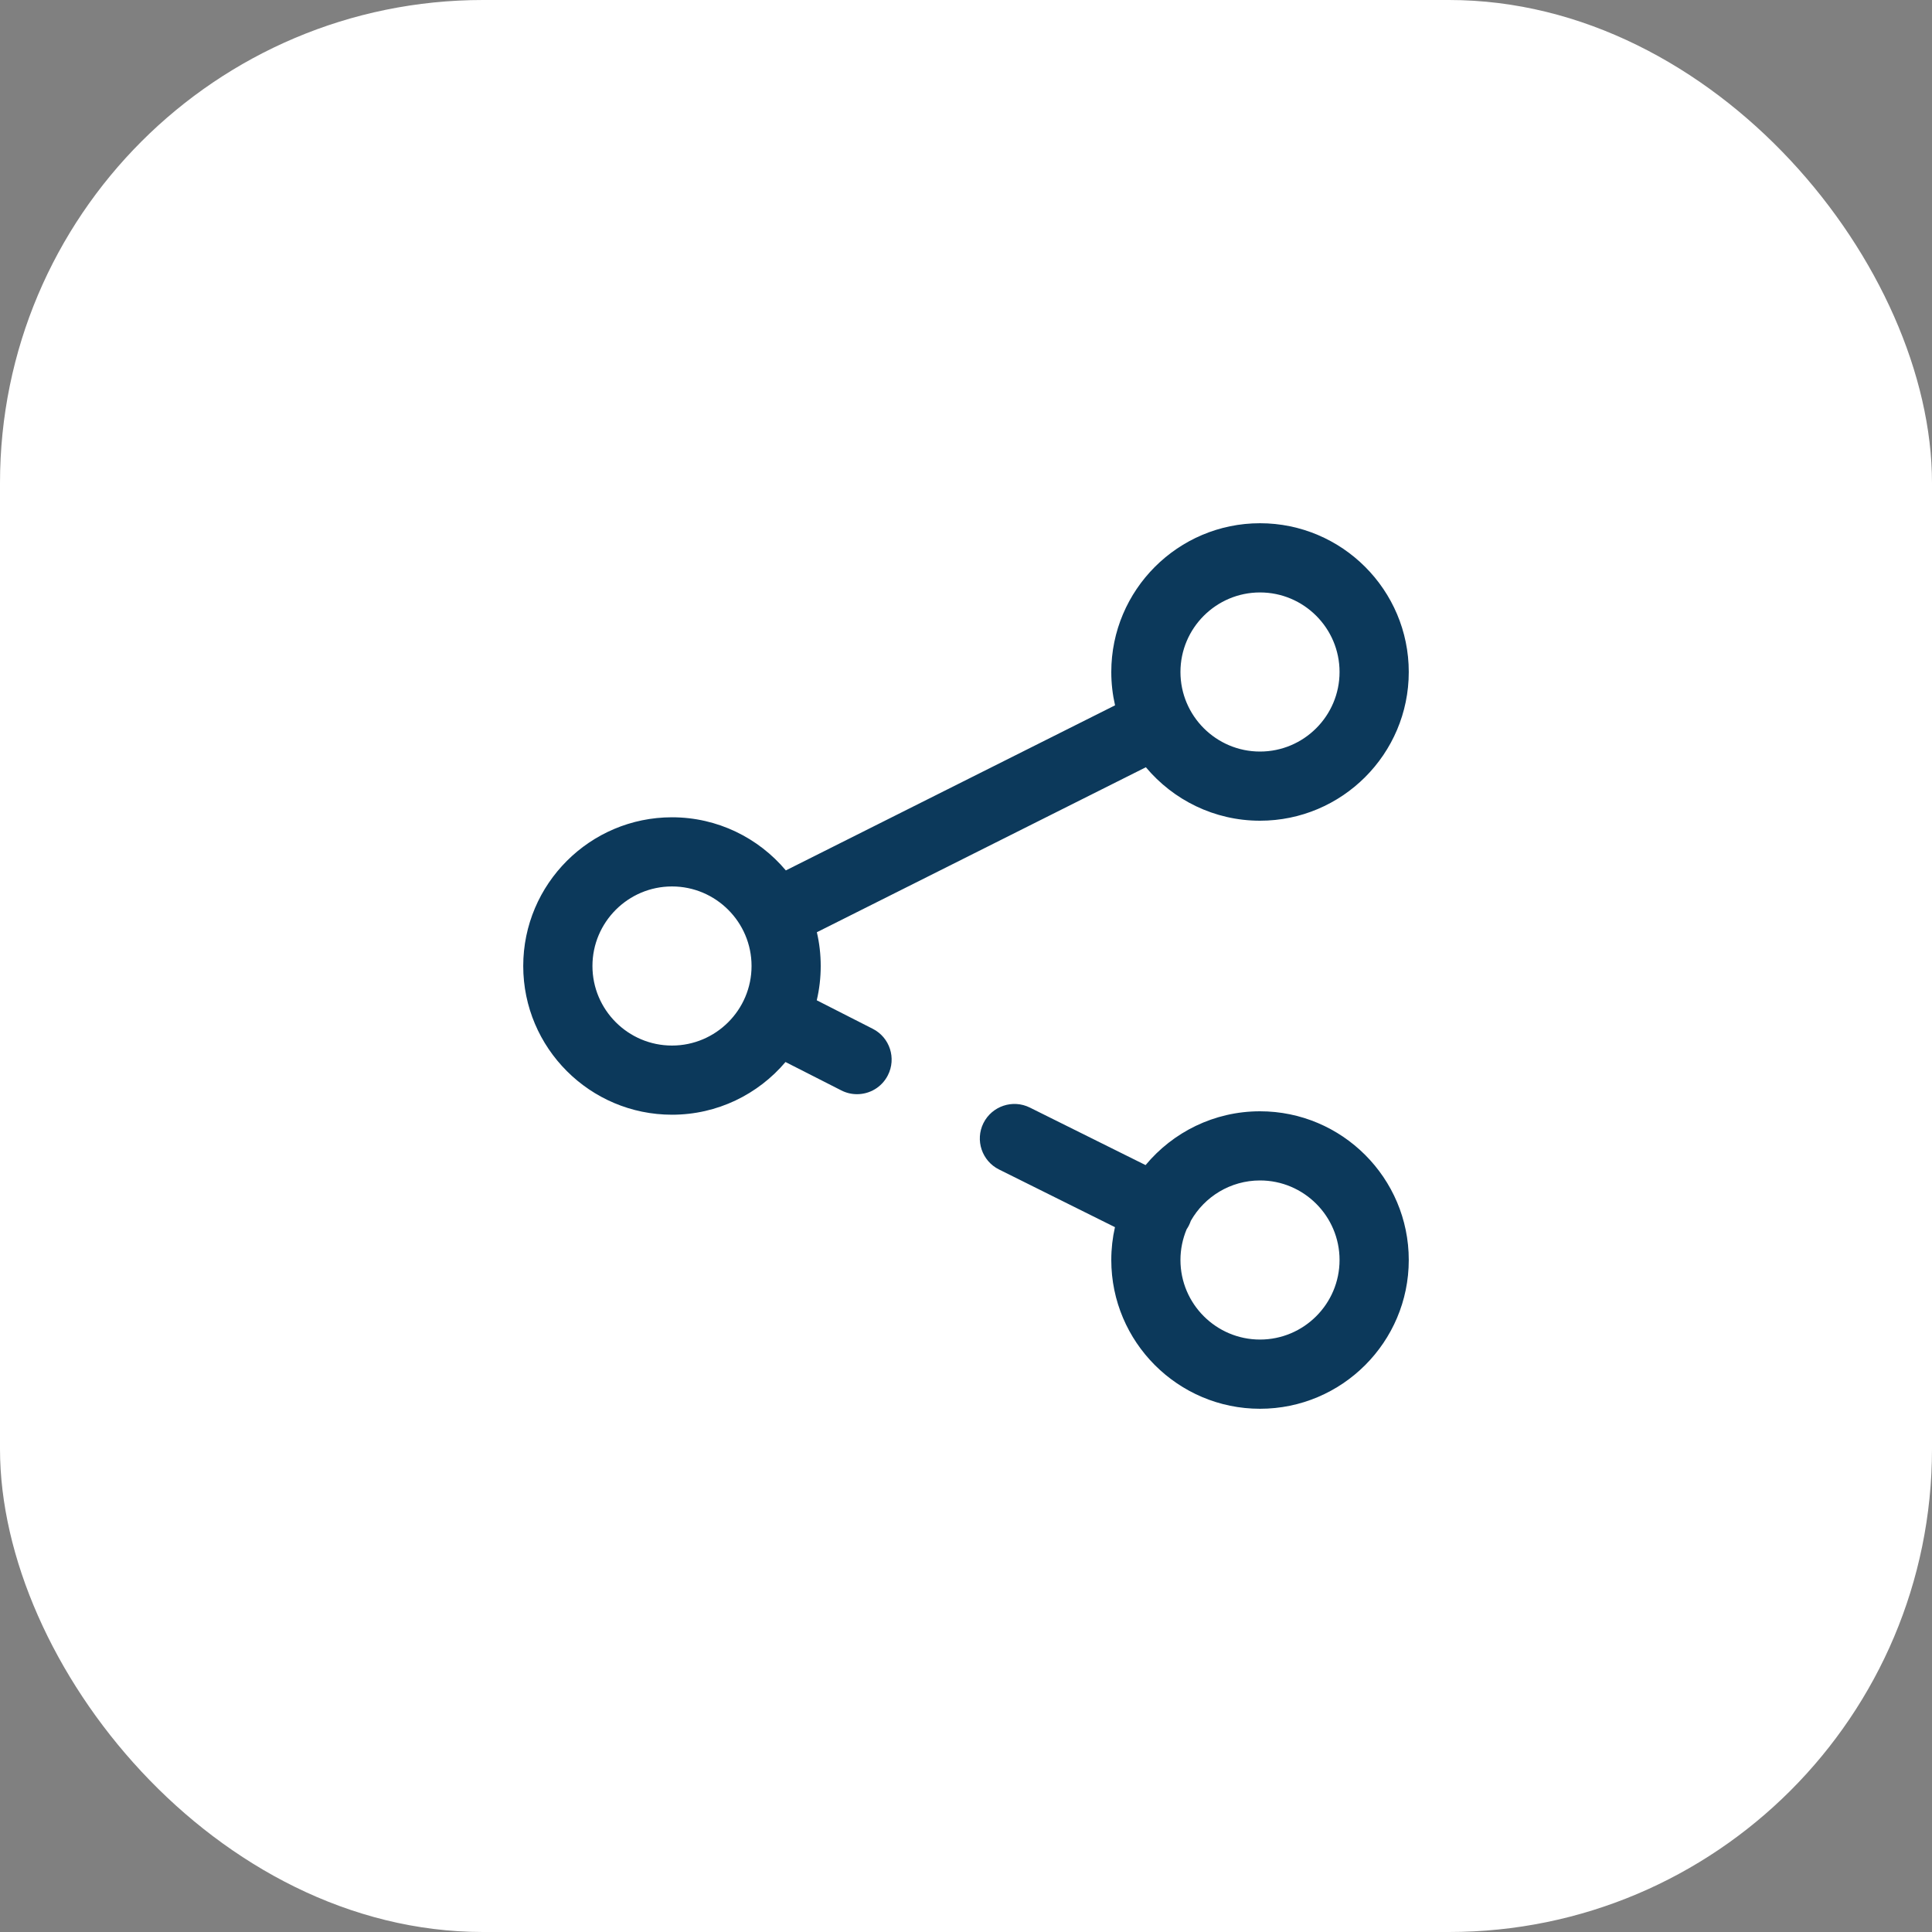 <svg width="40" height="40" viewBox="0 0 40 40" fill="none" xmlns="http://www.w3.org/2000/svg">
<rect x="0" y="0" width="40" height="40" fill="#808080" stroke="none"/>
<rect width="40" height="40" rx="10" fill="white"/>
<path fill-rule="evenodd" clip-rule="evenodd" d="M23.718 24.122C24.283 23.442 25.135 23.008 26.087 23.008C27.785 23.008 29.167 24.389 29.167 26.087C29.167 27.785 27.785 29.167 26.087 29.167C24.389 29.167 23.008 27.785 23.008 26.087C23.008 25.854 23.034 25.626 23.084 25.407L20.684 24.213C20.33 24.037 20.185 23.607 20.361 23.253C20.538 22.899 20.968 22.755 21.322 22.931L23.718 24.122ZM24.44 26.087C24.44 26.995 25.179 27.734 26.087 27.734C26.995 27.734 27.734 26.995 27.734 26.087C27.734 25.179 26.995 24.44 26.087 24.44C25.474 24.44 24.938 24.777 24.655 25.275C24.644 25.307 24.631 25.338 24.616 25.369C24.602 25.398 24.585 25.425 24.568 25.451C24.486 25.647 24.44 25.862 24.44 26.087Z" fill="#0C395B"/>
<path fill-rule="evenodd" clip-rule="evenodd" d="M26.087 10.833C24.389 10.833 23.008 12.215 23.008 13.913C23.008 14.15 23.035 14.381 23.086 14.603L16.27 18.021C15.705 17.349 14.858 16.921 13.913 16.921C12.215 16.921 10.833 18.302 10.833 20C10.833 21.698 12.215 23.079 13.913 23.079C14.854 23.079 15.698 22.655 16.263 21.988L17.419 22.576C17.523 22.629 17.634 22.654 17.744 22.654C18.005 22.654 18.256 22.511 18.382 22.263C18.562 21.91 18.422 21.479 18.069 21.3L16.91 20.71C16.964 20.482 16.992 20.244 16.992 20C16.992 19.76 16.965 19.526 16.912 19.301L23.724 15.885C24.29 16.561 25.139 16.992 26.087 16.992C27.785 16.992 29.167 15.611 29.167 13.913C29.167 12.215 27.785 10.833 26.087 10.833ZM13.913 21.647C13.005 21.647 12.266 20.908 12.266 20C12.266 19.092 13.005 18.353 13.913 18.353C14.821 18.353 15.56 19.092 15.56 20C15.56 20.908 14.821 21.647 13.913 21.647ZM24.44 13.913C24.44 14.821 25.179 15.56 26.087 15.56C26.995 15.56 27.734 14.821 27.734 13.913C27.734 13.005 26.995 12.266 26.087 12.266C25.179 12.266 24.44 13.005 24.44 13.913Z" fill="#0C395B"/>
</svg>
